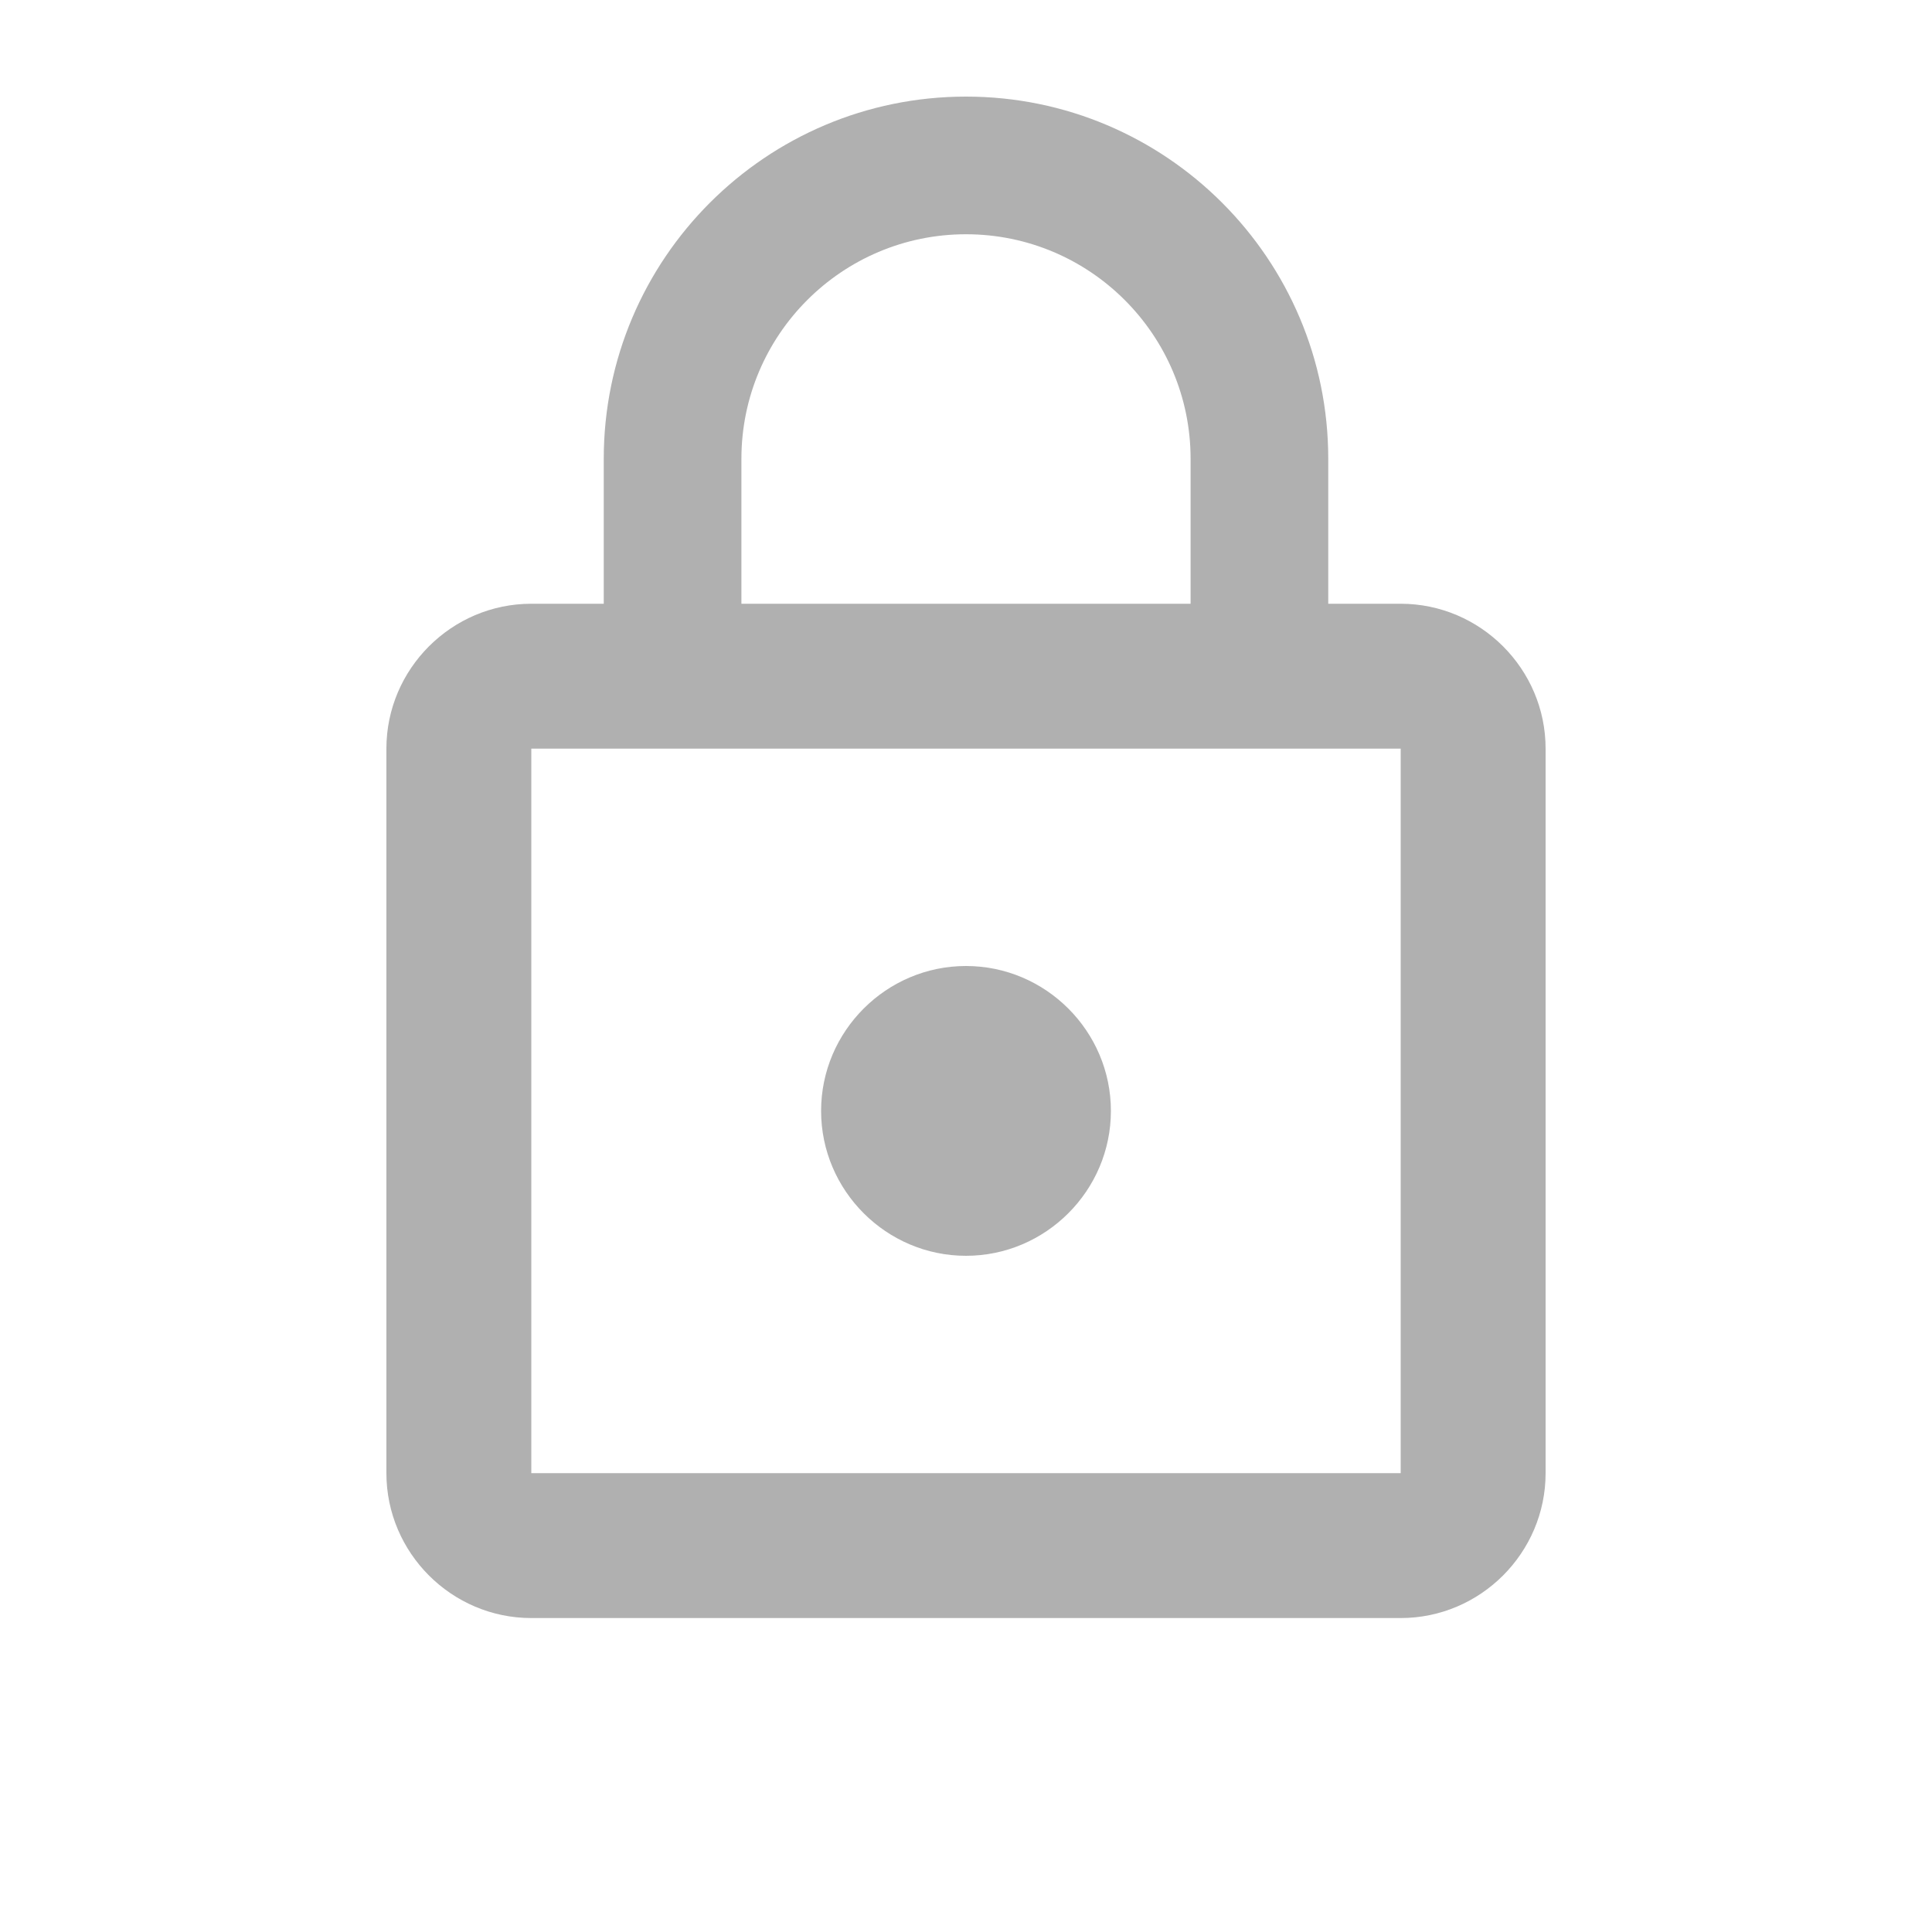 <svg width="20" height="20" viewBox="0 0 20 20" fill="none" xmlns="http://www.w3.org/2000/svg">
<path d="M10 13C10.825 13 11.5 12.325 11.5 11.5C11.5 10.675 10.825 10 10 10C9.175 10 8.5 10.675 8.5 11.5C8.5 12.325 9.175 13 10 13ZM14.5 6.25H13.75V4.75C13.75 2.68 12.07 1 10 1C7.93 1 6.25 2.68 6.25 4.75V6.25H6.963H7.675V4.75C7.675 3.467 8.717 2.425 10 2.425C11.283 2.425 12.325 3.467 12.325 4.75V6.25H7.675H6.25H5.5C4.675 6.25 4 6.925 4 7.75V15.25C4 16.075 4.675 16.75 5.5 16.75H14.5C15.325 16.75 16 16.075 16 15.25V7.75C16 6.925 15.325 6.25 14.5 6.25ZM14.5 15.25H5.5V7.75H14.5V15.25Z" fill="#B0B0B0"/>
</svg>
